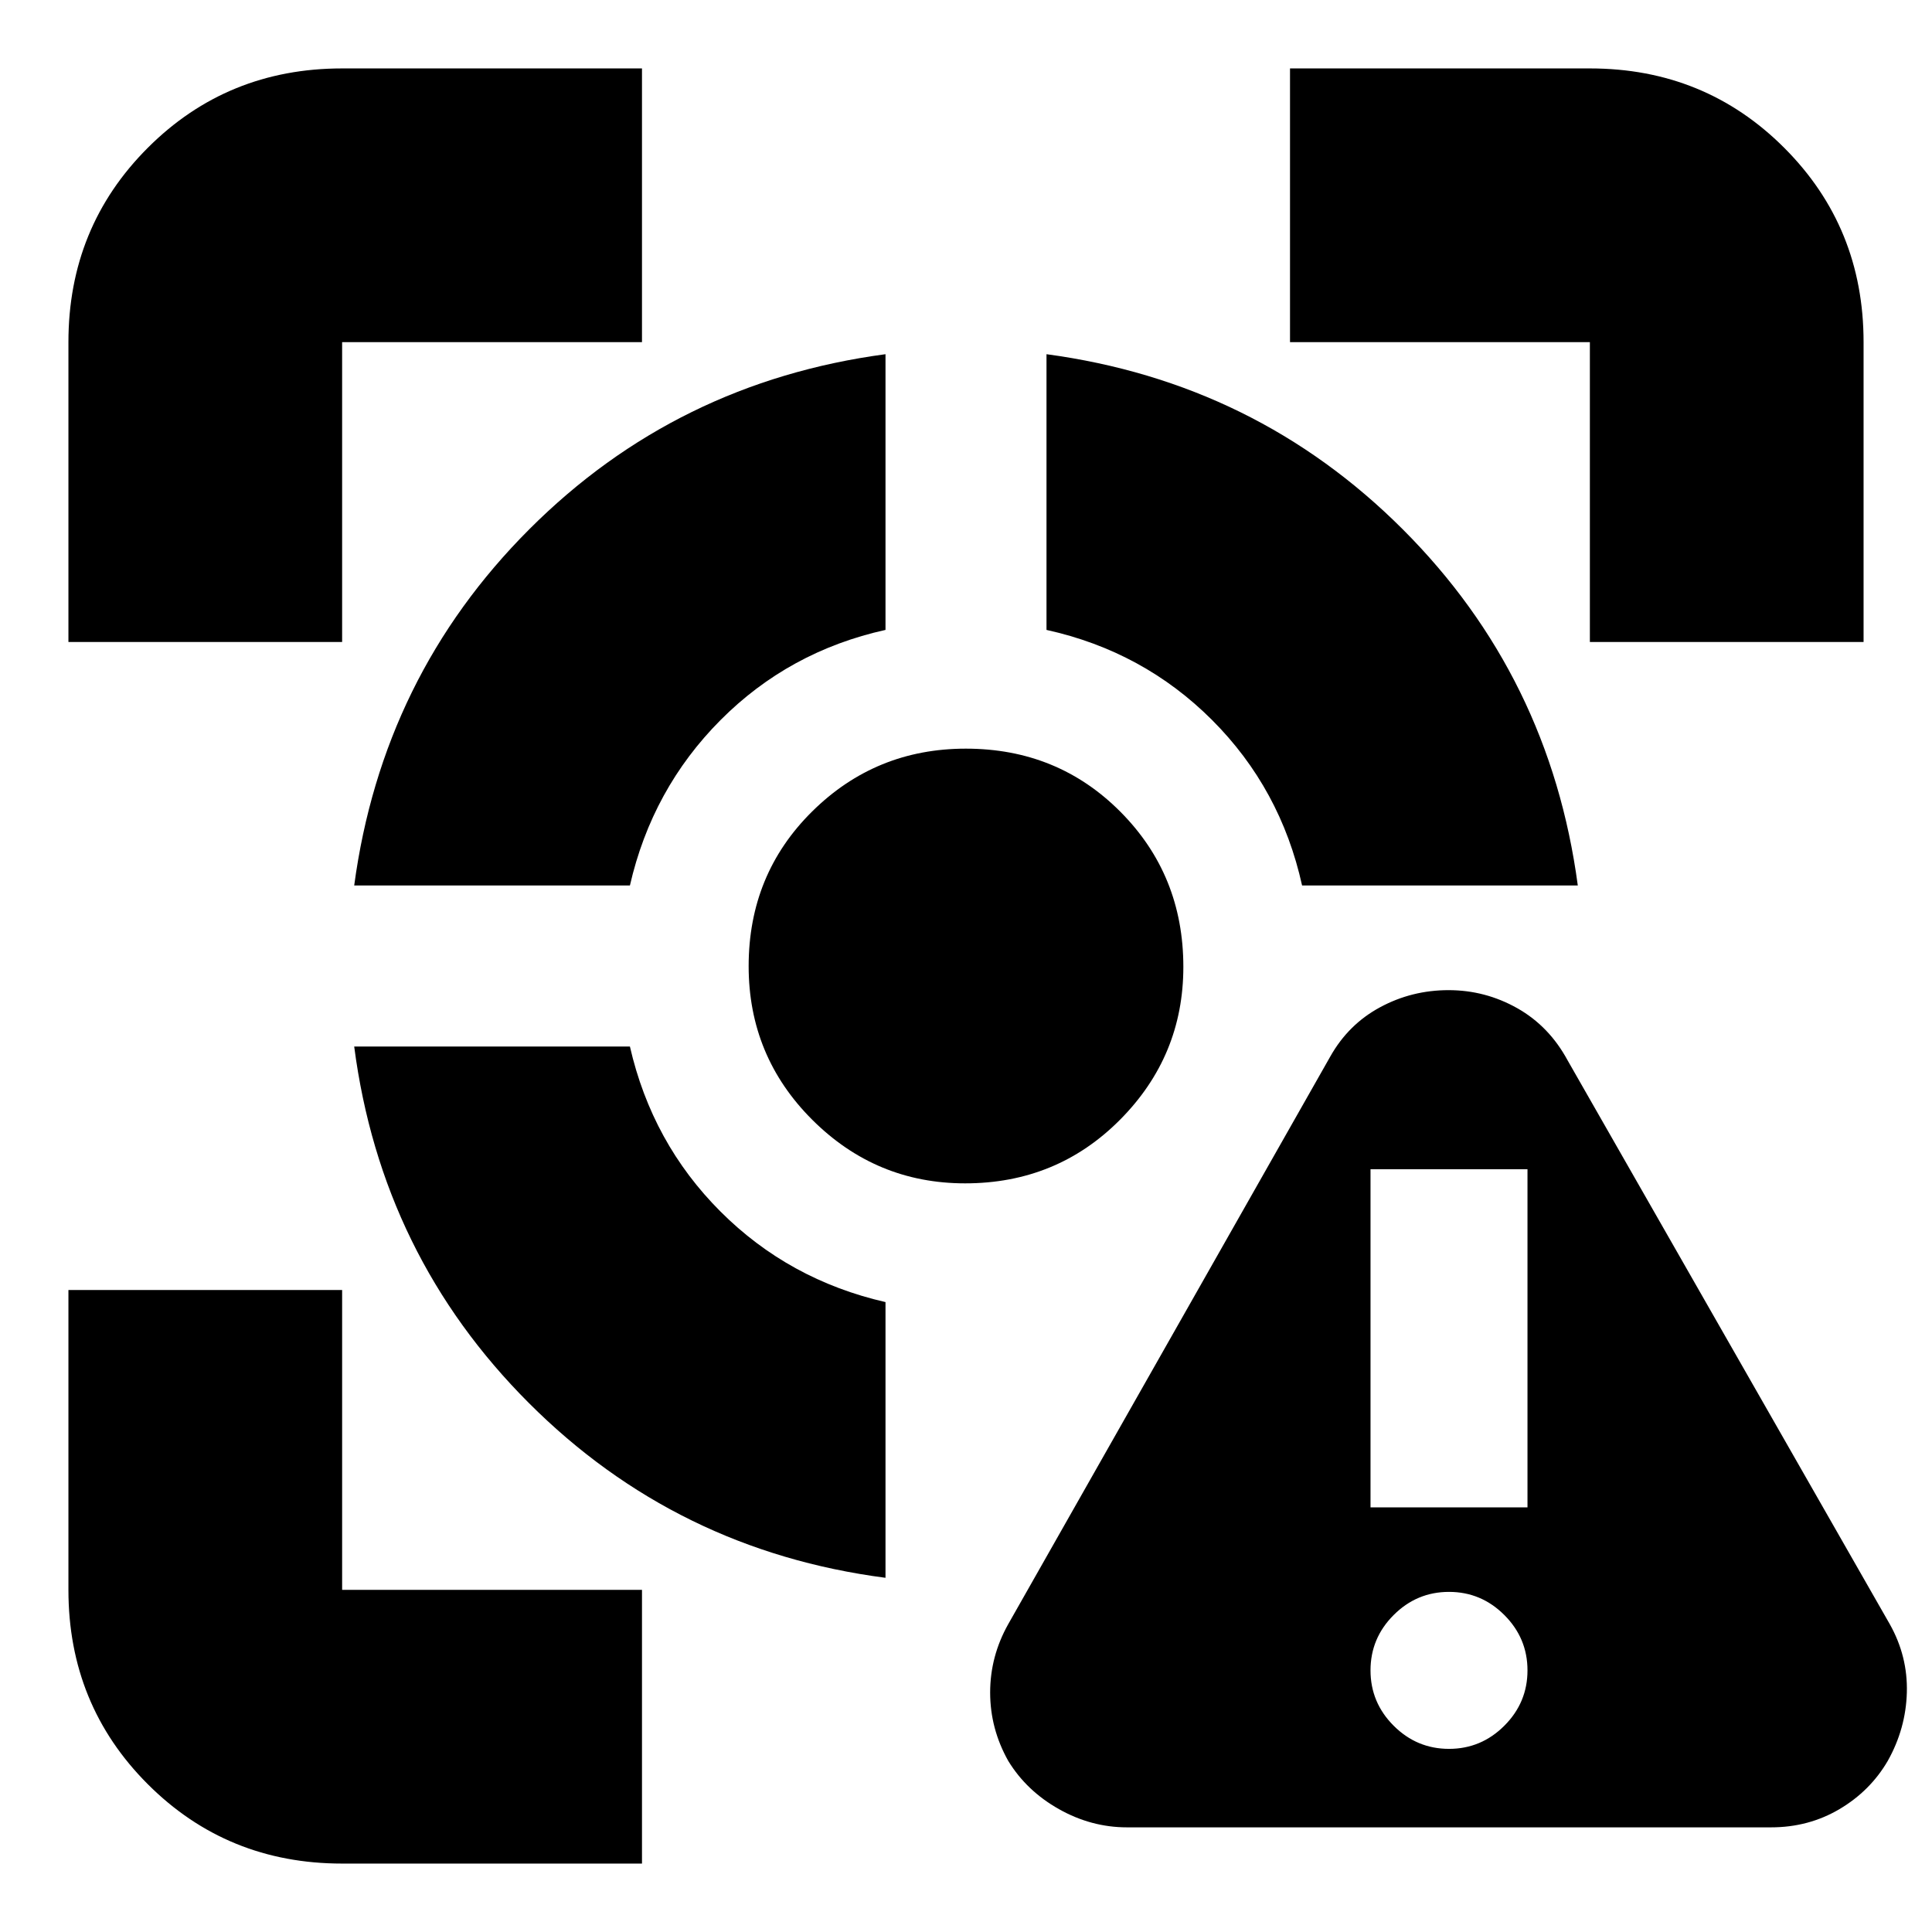 <svg xmlns="http://www.w3.org/2000/svg" height="24" viewBox="0 -960 960 960" width="24"><path d="M170-34q-57.12 0-96.56-39.44Q34-112.88 34-170v-149h136v149h149v136H170ZM34-641v-149q0-57.13 39.44-96.56Q112.88-926 170-926h149v136H170v149H34Zm406 465q-103.88-13.53-177.18-86.82Q189.53-336.12 176-440h137q11 48 45 82t82 45v137ZM176-520q14-104 87.04-177.05Q336.08-770.1 440-784v137q-47.95 10.63-81.98 44.81Q324-568 313-520H176Zm303.56 148q-44.26 0-75.91-31.55T372-479.92q0-45.65 31.55-76.86Q435.1-588 479.92-588q45.65 0 76.86 31.42Q588-525.17 588-479.56q0 44.26-31.42 75.91Q525.17-372 479.56-372ZM647-520q-10.62-48.11-44.75-82.25Q568.11-636.38 520-647v-137q104 14 177.05 87.04Q770.1-623.92 784-520H647Zm143-121v-149H641v-136h149q57.13 0 96.56 39.44Q926-847.13 926-790v149H790ZM560-52q-17.74 0-33.81-9.05Q510.11-70.1 501-85q-9-16-9-34t9-34l160-282q9-16 24.76-24.5 15.75-8.5 34-8.5 18.24 0 34.13 8.95Q769.78-450.1 779-433l160 280q9 16 8.5 34T938-85q-8.69 14.9-23.99 23.95Q898.71-52 880-52H560Zm160-39q16 0 27.5-11.5T759-130q0-16-11.5-27.5T720-169q-16 0-27.5 11.5T681-130q0 16 11.5 27.5T720-91Zm-39-120h78v-168h-78v168Z"/></svg>